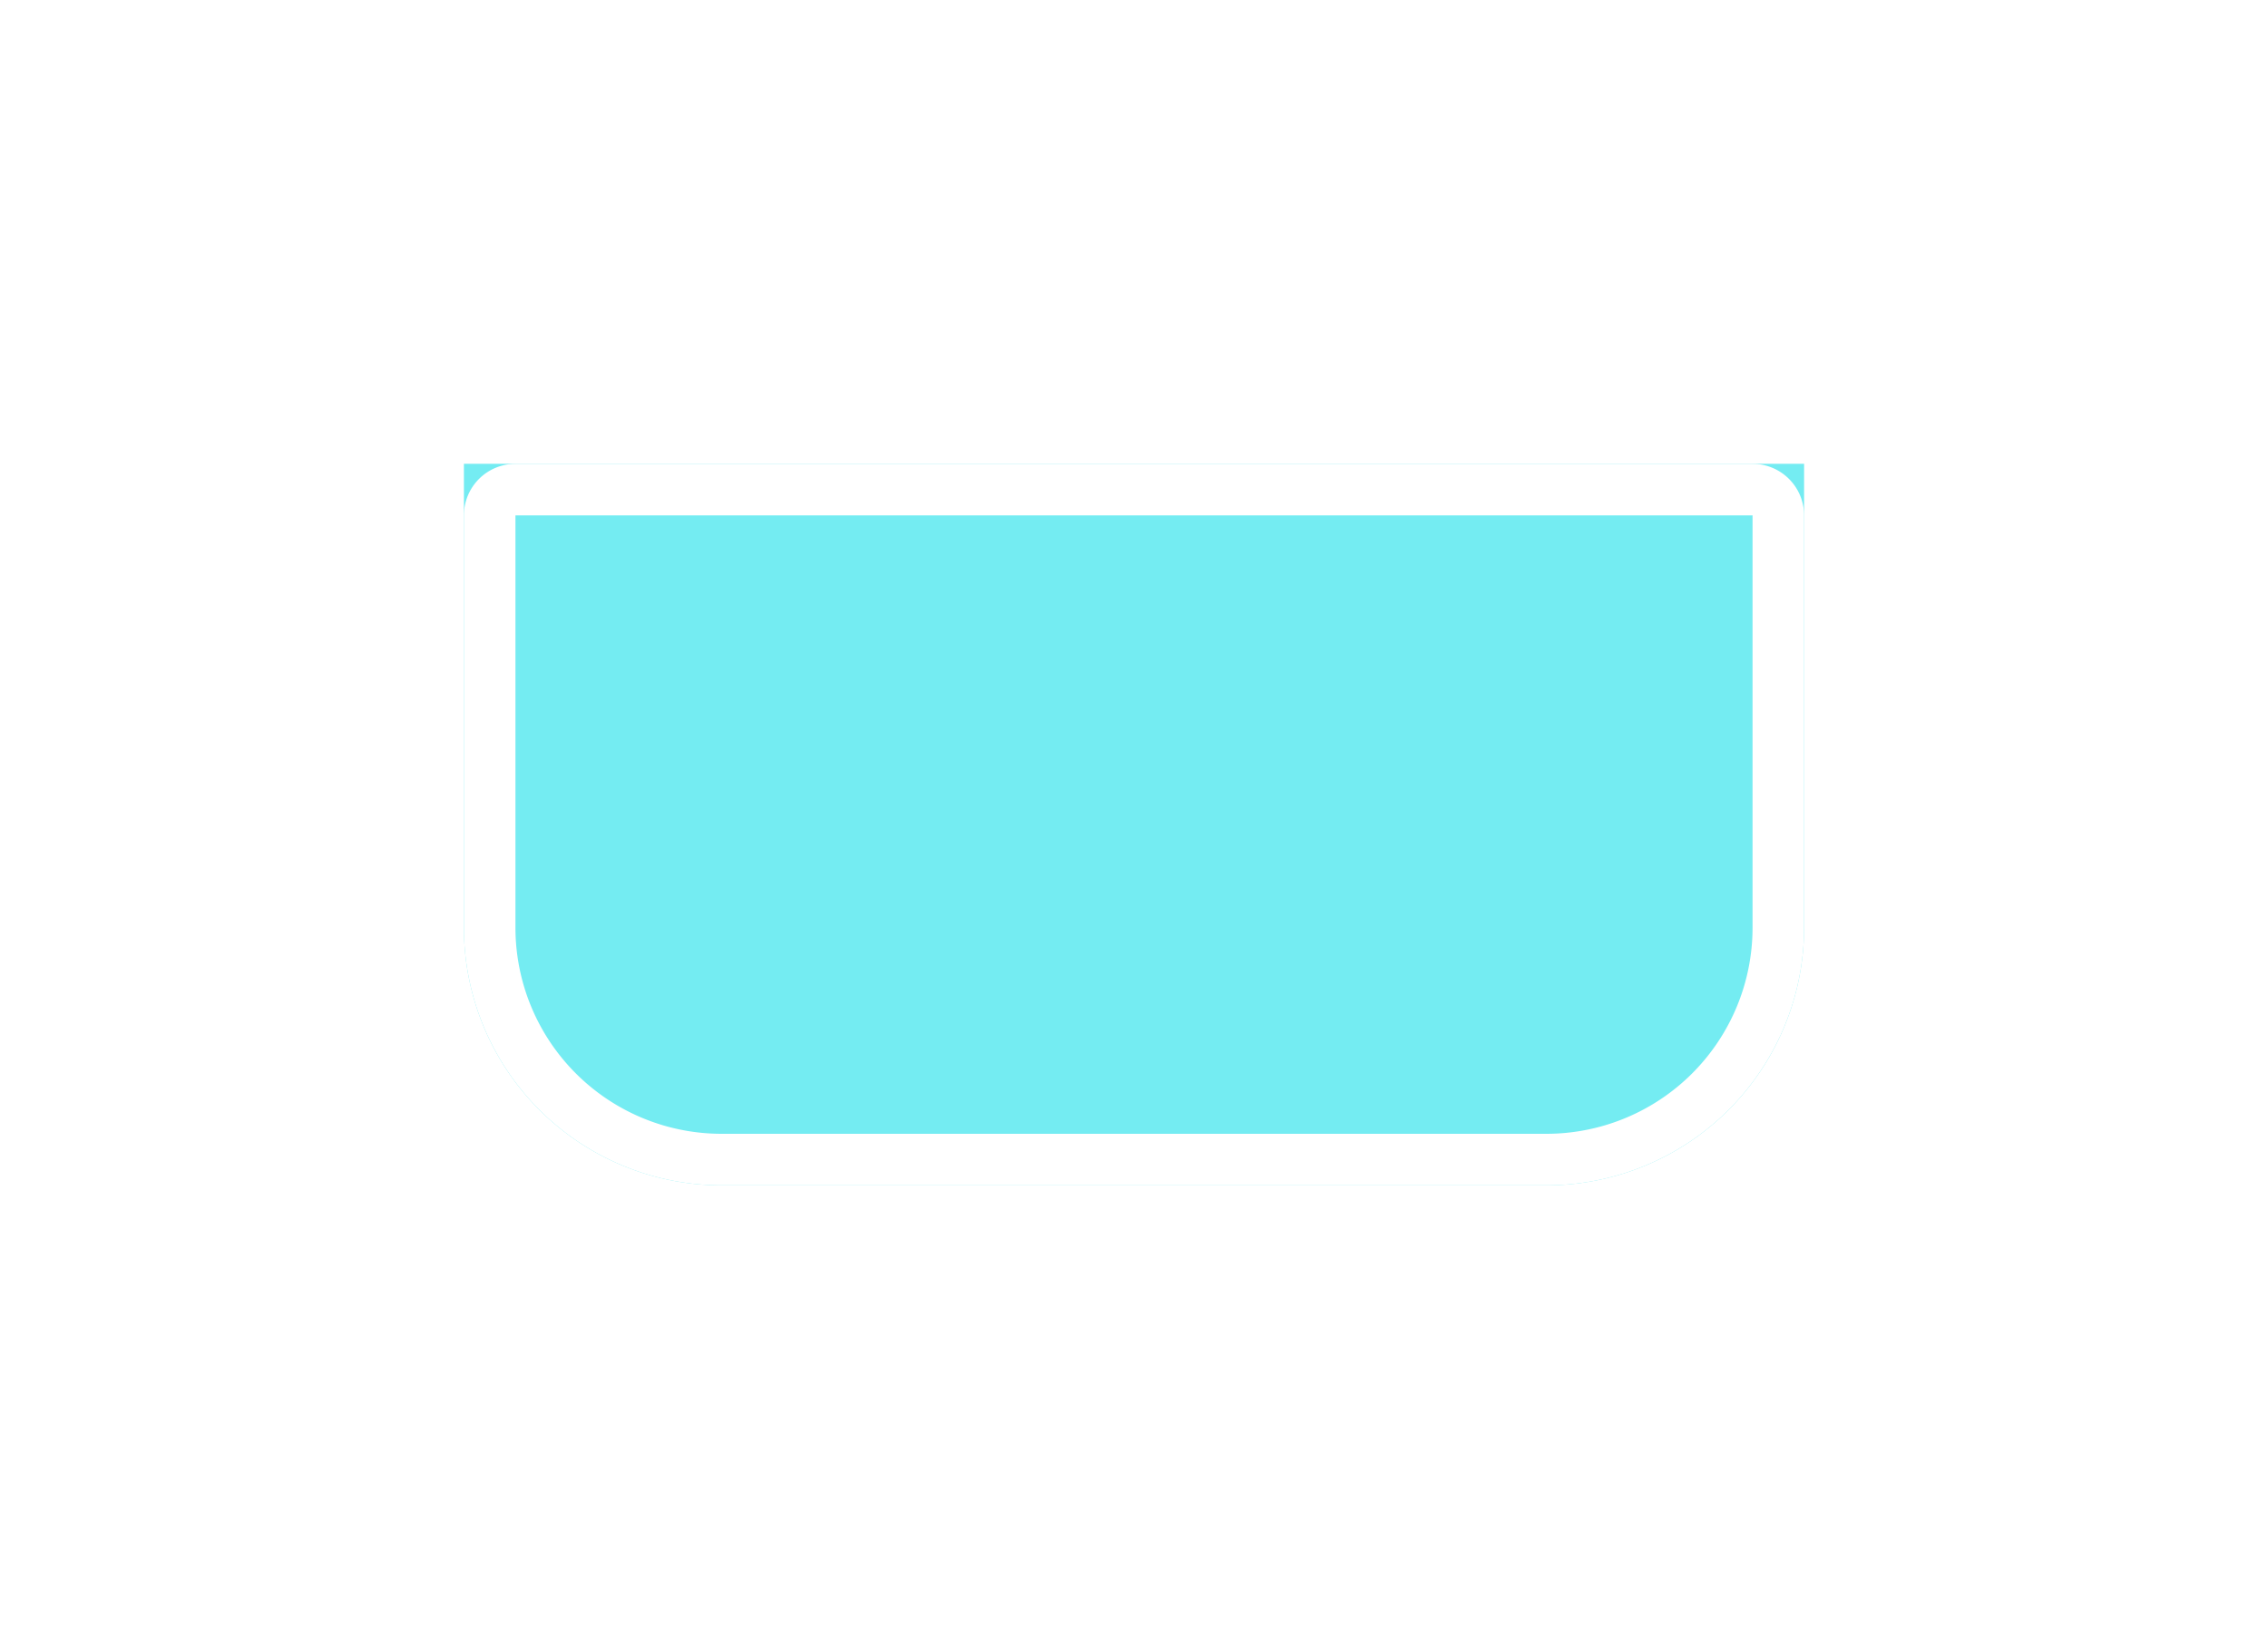 <svg xmlns="http://www.w3.org/2000/svg" xmlns:xlink="http://www.w3.org/1999/xlink" width="44" height="32" viewBox="0 0 44 32">
  <defs>
    <filter id="Rectangle_88" x="0" y="0" width="44" height="32" filterUnits="userSpaceOnUse">
      <feOffset dy="3" input="SourceAlpha"/>
      <feGaussianBlur stdDeviation="3" result="blur"/>
      <feFlood flood-opacity="0.161"/>
      <feComposite operator="in" in2="blur"/>
      <feComposite in="SourceGraphic"/>
    </filter>
  </defs>
  <g transform="matrix(1, 0, 0, 1, 0, 0)" filter="url(#Rectangle_88)">
    <g id="Rectangle_88-2" data-name="Rectangle 88" transform="translate(9 6)" fill="#74ecf2" stroke="#fff" stroke-width="1">
      <path d="M0,0H26a0,0,0,0,1,0,0V9a5,5,0,0,1-5,5H5A5,5,0,0,1,0,9V0A0,0,0,0,1,0,0Z" stroke="none"/>
      <path d="M1,.5H25a.5.5,0,0,1,.5.5V9A4.5,4.5,0,0,1,21,13.5H5A4.5,4.5,0,0,1,.5,9V1A.5.5,0,0,1,1,.5Z" fill="none"/>
    </g>
  </g>
</svg>
